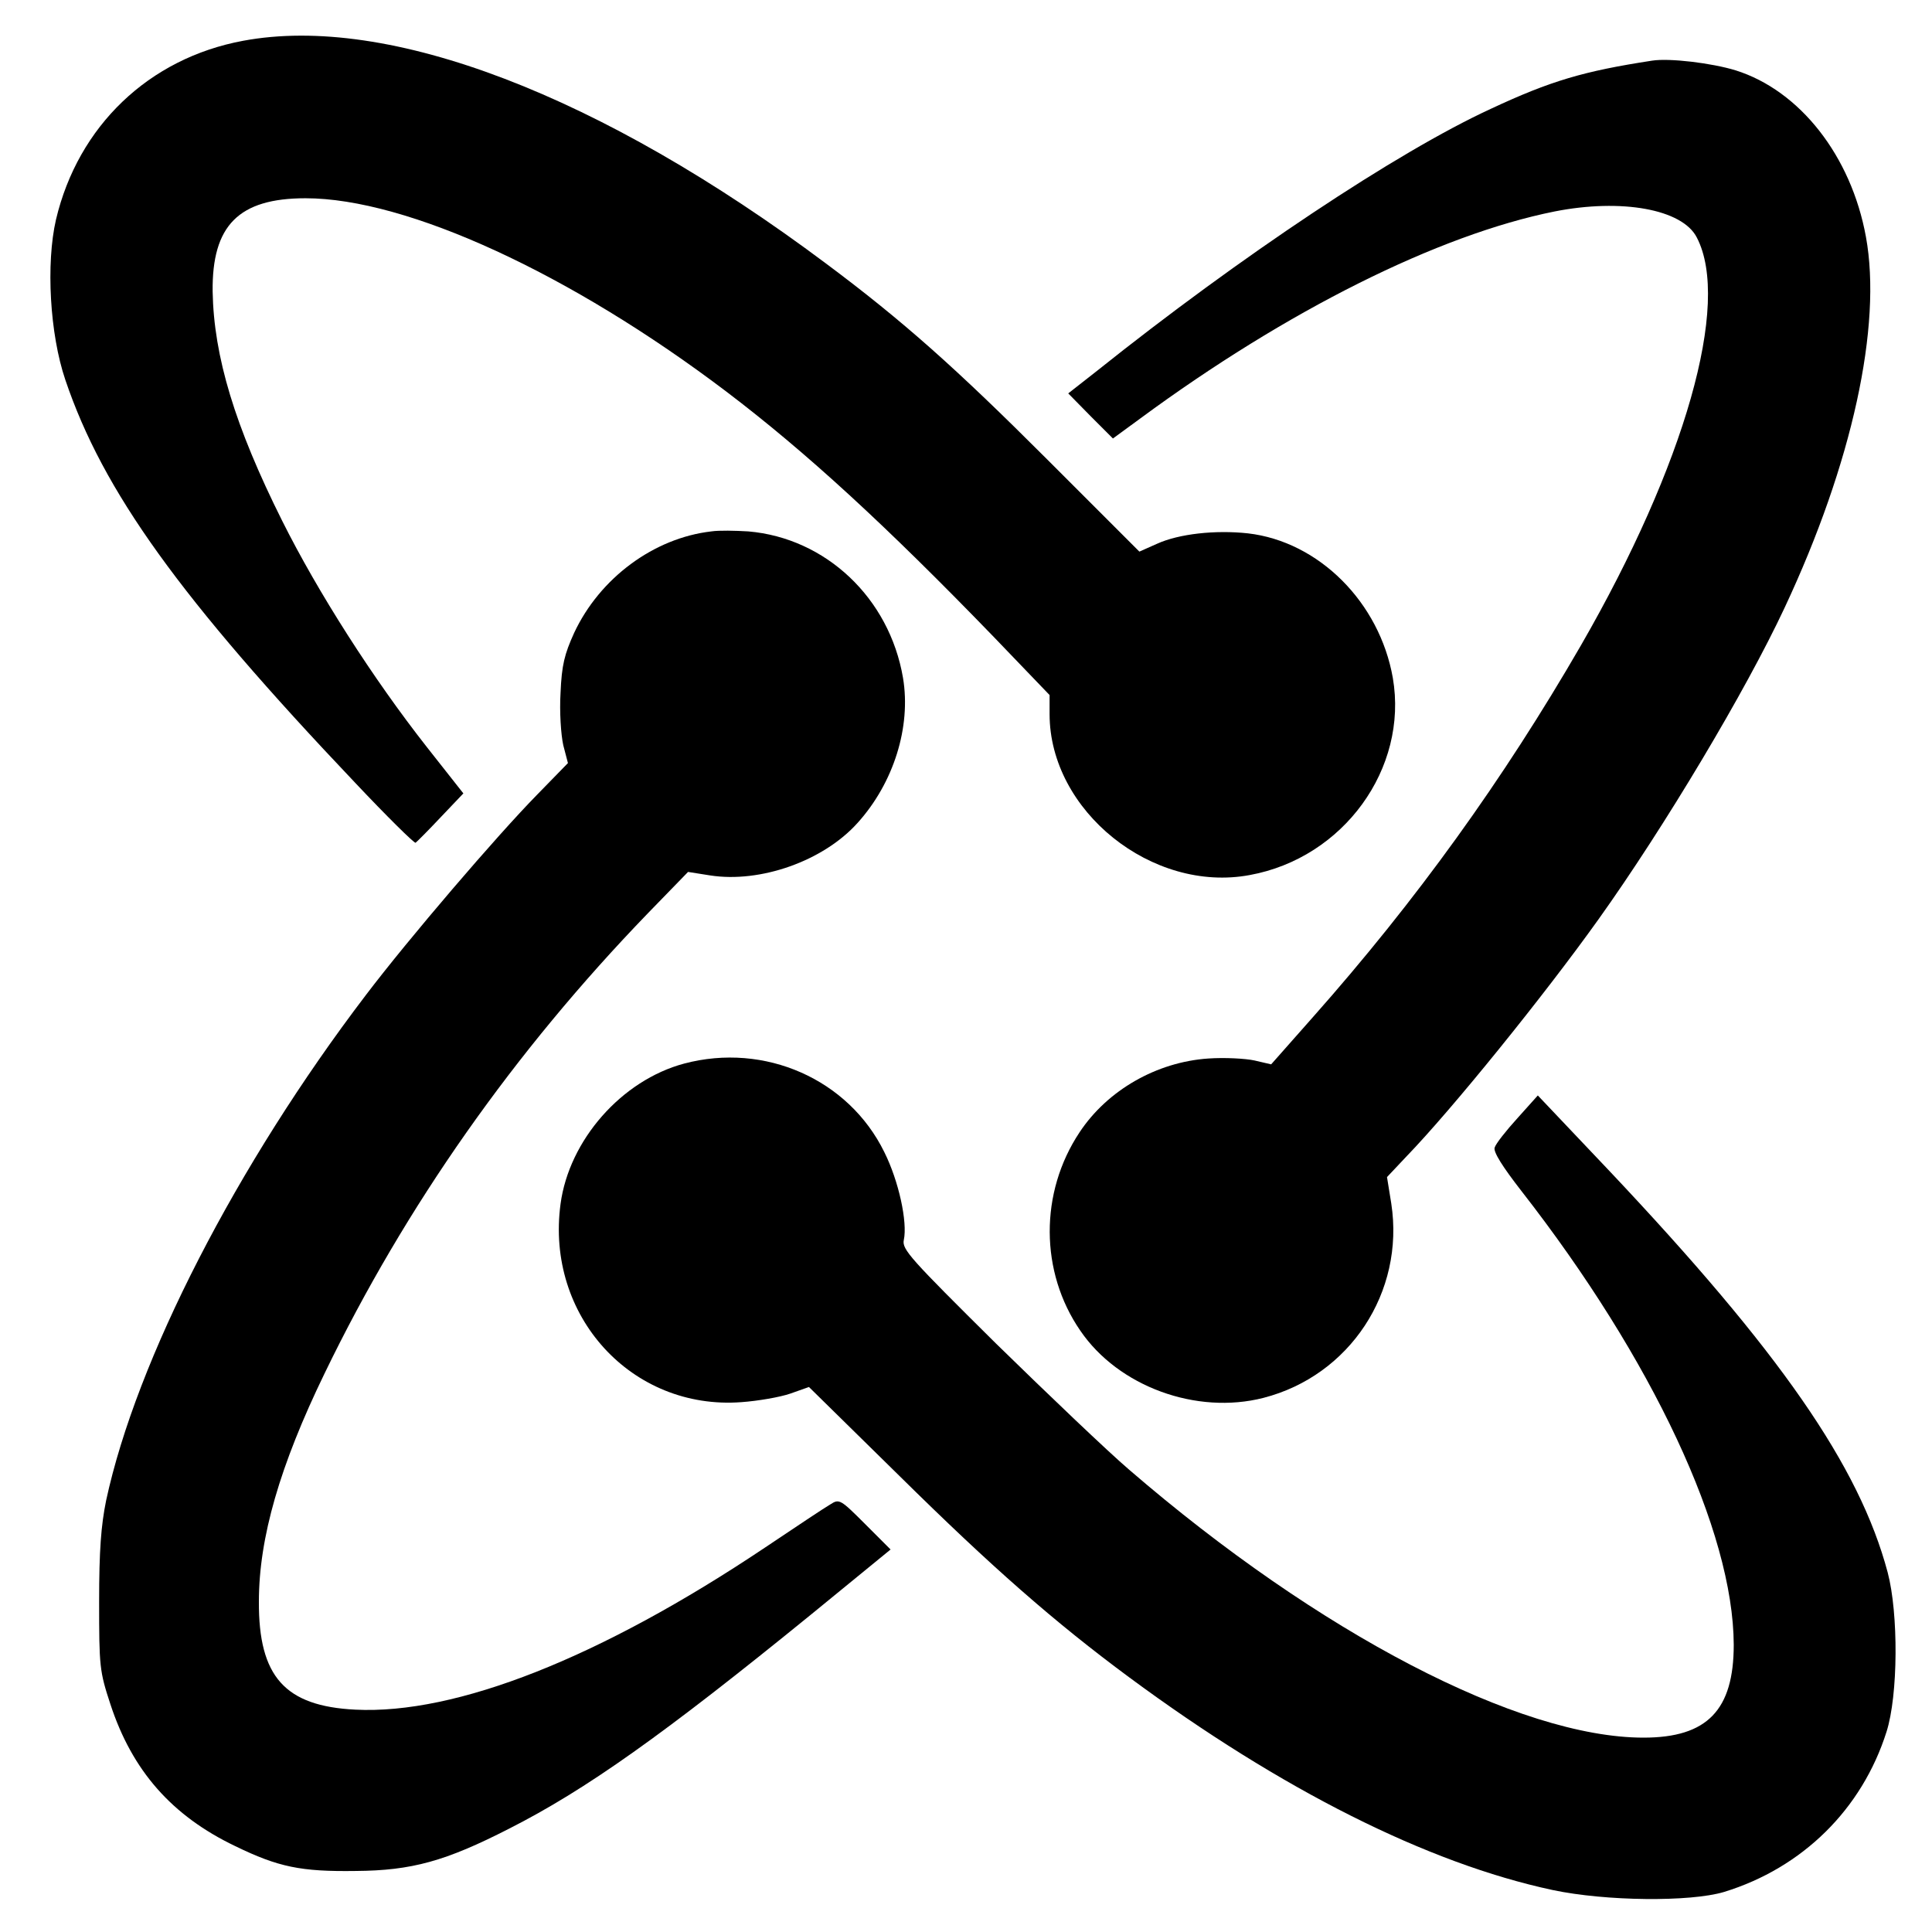<?xml version="1.0" standalone="no"?>
<!DOCTYPE svg PUBLIC "-//W3C//DTD SVG 20010904//EN"
 "http://www.w3.org/TR/2001/REC-SVG-20010904/DTD/svg10.dtd">
<svg version="1.0" xmlns="http://www.w3.org/2000/svg"
 width="497pt" height="497pt" viewBox="0 0 497 497"
 preserveAspectRatio="xMidYMid meet">
<g transform="translate(0,497) scale(0.1,-0.1)"
fill="#000000" stroke="none">
<path d="M625 4865 c-242 -45 -424 -219 -481 -460 -26 -113 -16 -294 24 -412
97 -287 295 -562 745 -1036 82 -87 152 -156 156 -155 3 2 32 31 64 65 l59 62
-93 118 c-140 178 -281 399 -373 583 -122 244 -176 423 -179 590 -2 170 67
240 239 240 261 0 682 -194 1082 -497 207 -157 412 -346 686 -629 l146 -152 0
-49 c0 -249 264 -461 515 -414 241 44 408 274 368 507 -34 194 -190 351 -373
372 -83 9 -177 -1 -234 -27 l-45 -20 -238 238 c-235 235 -371 356 -568 503
-580 434 -1126 643 -1500 573z"/>
<path d="M4250 4814 c-176 -27 -261 -52 -415 -124 -241 -111 -645 -380 -1013
-674 l-74 -58 57 -58 58 -58 71 52 c376 277 766 472 1065 532 172 34 329 6
366 -67 88 -169 -30 -584 -298 -1049 -200 -346 -424 -657 -690 -957 l-107
-121 -43 10 c-23 5 -77 8 -119 5 -132 -9 -259 -81 -331 -190 -103 -155 -102
-359 2 -510 98 -144 299 -217 471 -173 222 57 364 272 329 500 l-11 68 49 52
c119 123 355 415 495 611 170 238 379 588 479 802 174 371 251 725 209 954
-38 208 -170 376 -335 428 -62 19 -171 32 -215 25z"/>
<path d="M1830 3603 c-148 -17 -287 -120 -353 -261 -25 -55 -32 -83 -35 -154
-3 -49 1 -108 7 -135 l12 -46 -79 -81 c-104 -106 -331 -371 -441 -516 -332
-436 -590 -938 -668 -1300 -13 -64 -18 -128 -18 -260 0 -167 1 -179 29 -264
56 -171 158 -287 321 -365 111 -54 169 -66 310 -64 144 1 231 25 395 109 197
100 396 241 778 552 l203 166 -65 65 c-64 64 -67 66 -90 51 -14 -8 -89 -58
-168 -111 -424 -284 -795 -430 -1054 -417 -181 9 -249 85 -248 278 0 164 54
350 169 587 208 430 487 827 832 1184 l103 106 57 -9 c129 -20 291 37 379 135
93 103 138 247 117 373 -35 206 -199 360 -398 377 -33 2 -76 3 -95 0z"/>
<path d="M1760 2234 c-161 -43 -296 -197 -318 -361 -39 -288 183 -531 465
-510 43 3 100 13 126 22 l48 17 232 -228 c239 -236 400 -377 592 -519 391
-289 767 -478 1089 -547 137 -29 354 -31 441 -5 202 62 355 213 418 412 30 94
31 304 3 410 -73 274 -277 568 -717 1034 l-183 193 -52 -58 c-30 -33 -56 -66
-59 -76 -4 -11 20 -49 69 -112 337 -432 545 -876 546 -1167 0 -168 -68 -239
-232 -239 -319 0 -835 268 -1323 689 -55 47 -209 194 -343 325 -220 218 -242
242 -237 266 10 46 -13 152 -50 226 -92 188 -308 283 -515 228z"/>
</g>
</svg>
